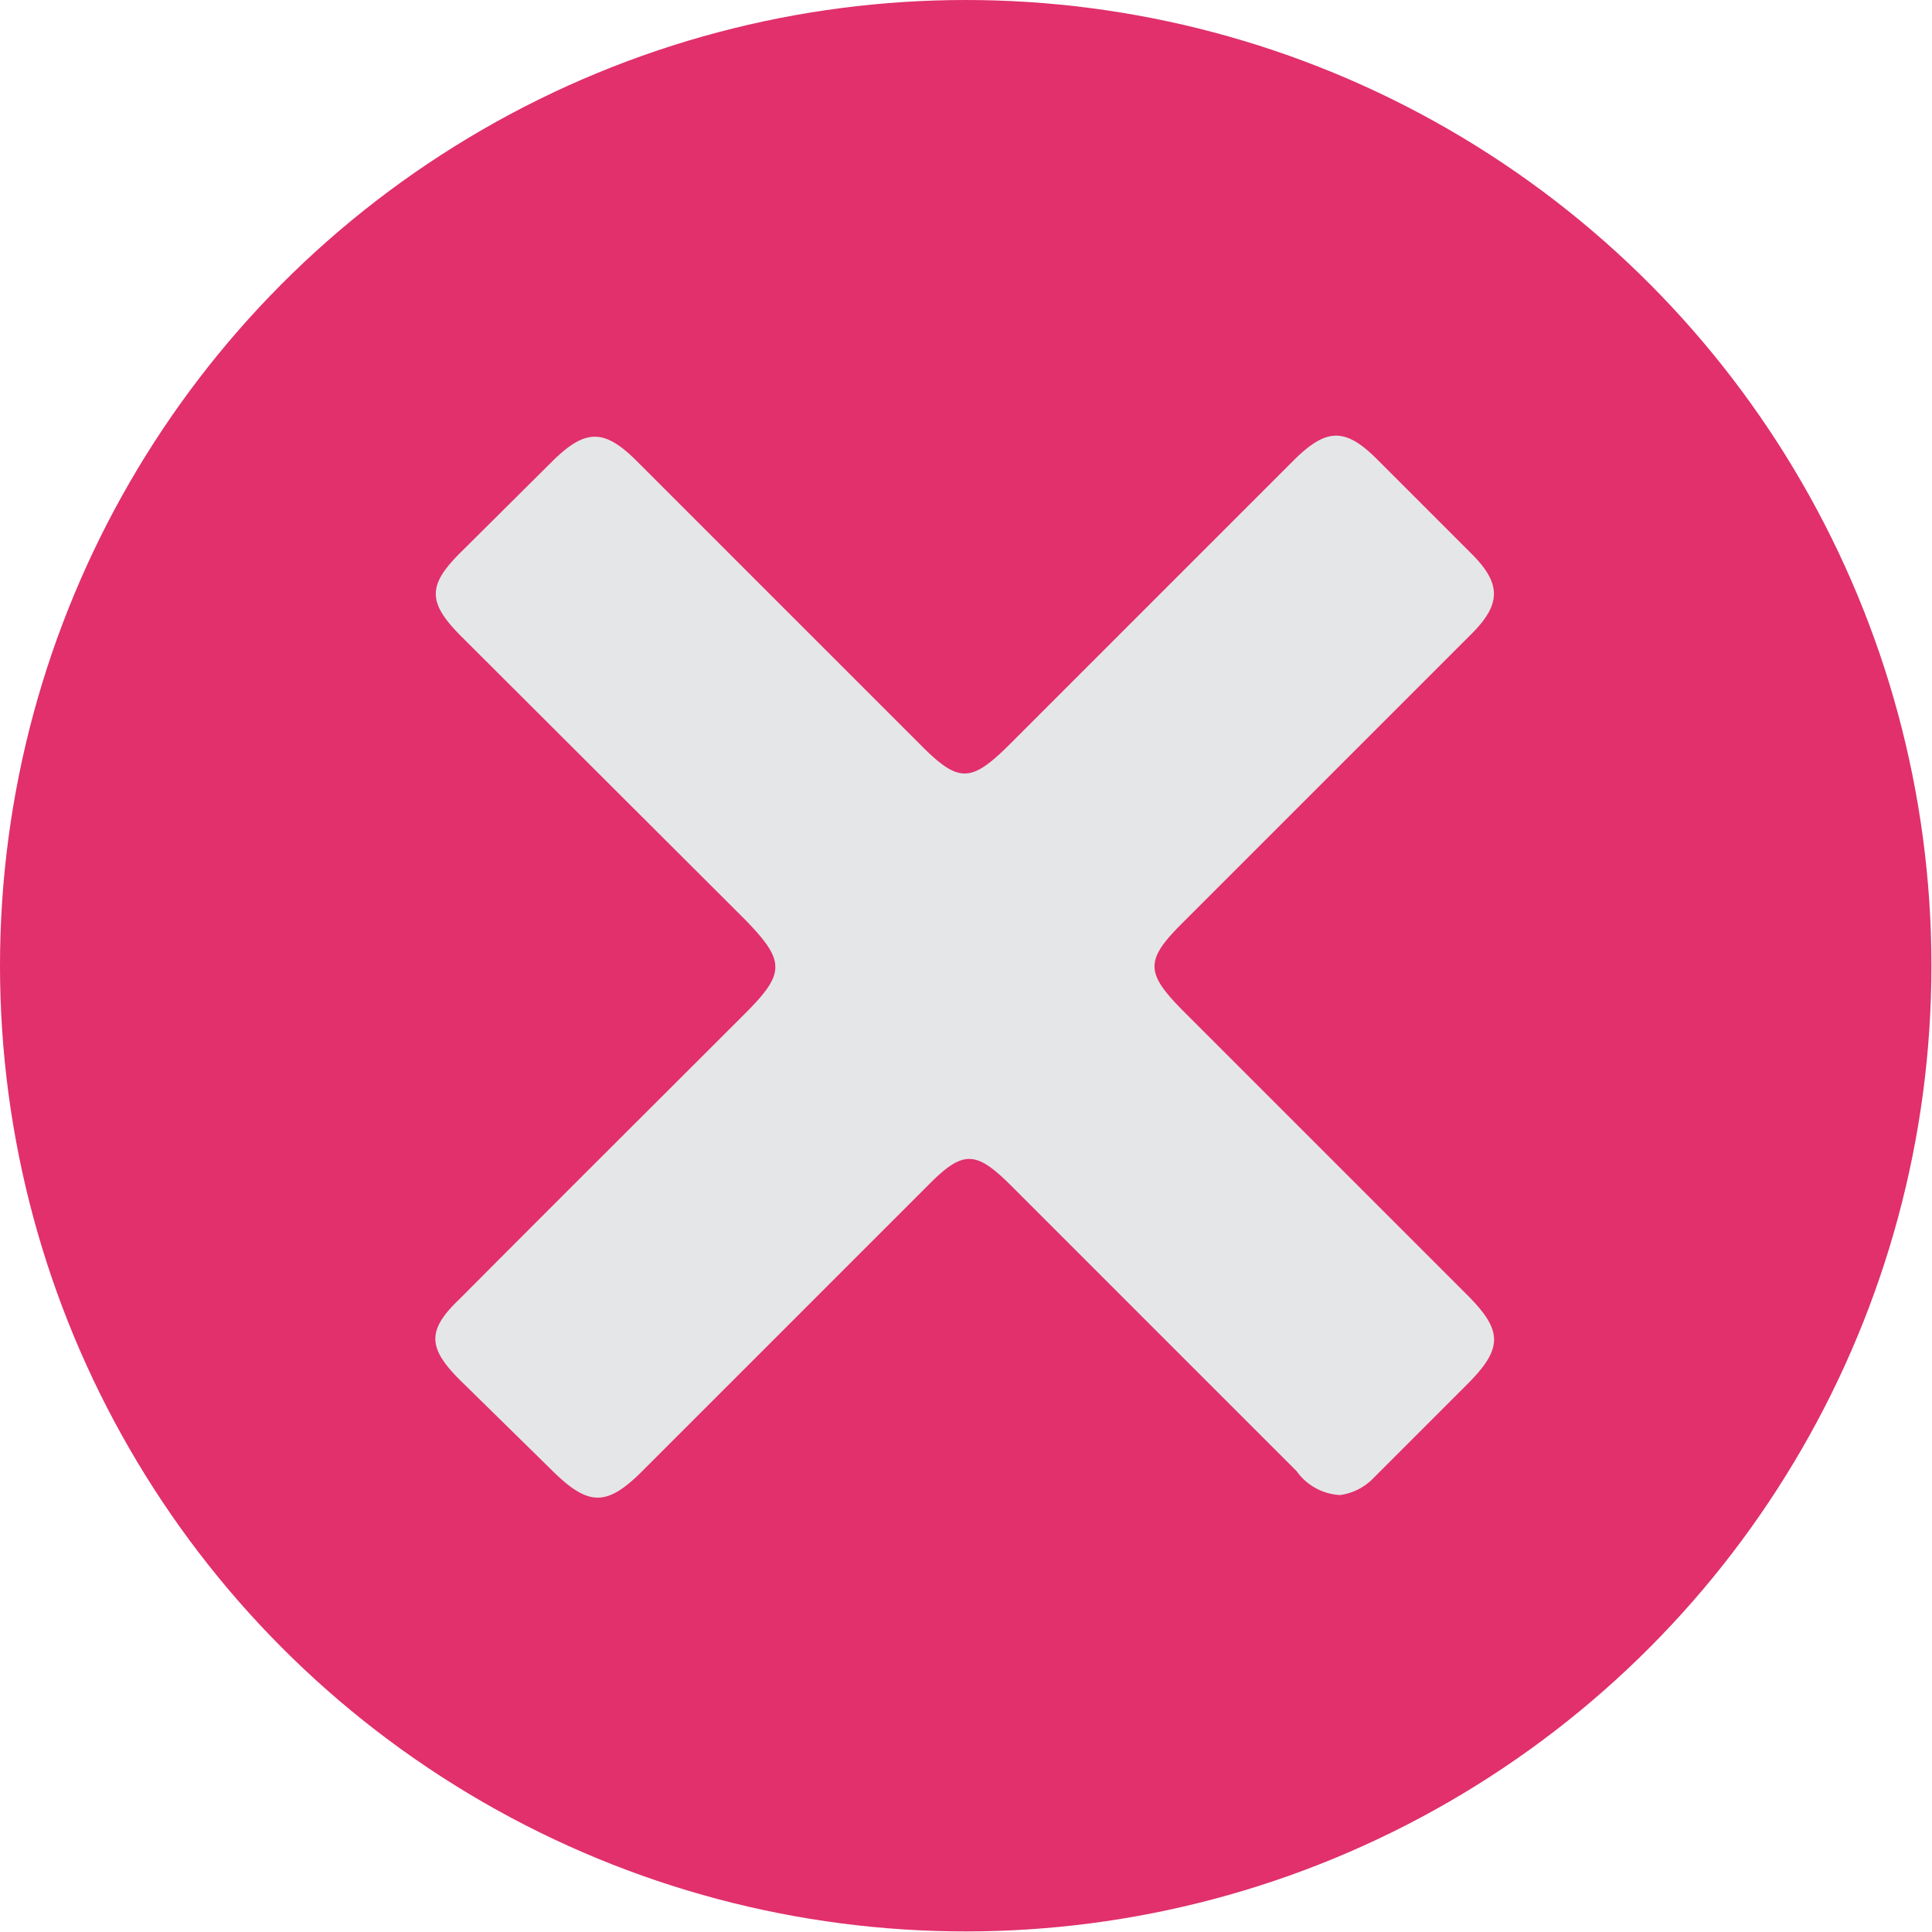 <svg data-name="Layer 1" xmlns="http://www.w3.org/2000/svg" viewBox="0 0 33.87 33.87"><defs><style>.cls-1{fill:#e1306c;}.cls-2{fill:#e5e6e8;}</style></defs><title>close</title><circle class="cls-1" cx="16.93" cy="16.93" r="16.93"/><path class="cls-2" d="M23.49 26.21a1 1 0 0 1-.76-.42l-5-5c-.63-.63-.85-.63-1.47 0l-5 5c-.62.62-.94.62-1.57 0l-1.63-1.6c-.56-.56-.58-.87 0-1.42 1.67-1.68 3.34-3.34 5-5 .71-.71.71-.92 0-1.65l-4.97-4.96c-.6-.6-.6-.9 0-1.49l1.6-1.59c.57-.56.9-.57 1.47 0l5 5c.64.64.86.64 1.51 0l5-5c.59-.59.92-.59 1.5 0l1.63 1.63c.52.52.52.88 0 1.4l-5.08 5.08c-.64.64-.64.86 0 1.51l5 5c.63.63.63.94 0 1.57l-1.63 1.63a1 1 0 0 1-.6.31z" id="_0e9wM0.tif" data-name="0e9wM0.tif"/></svg>
